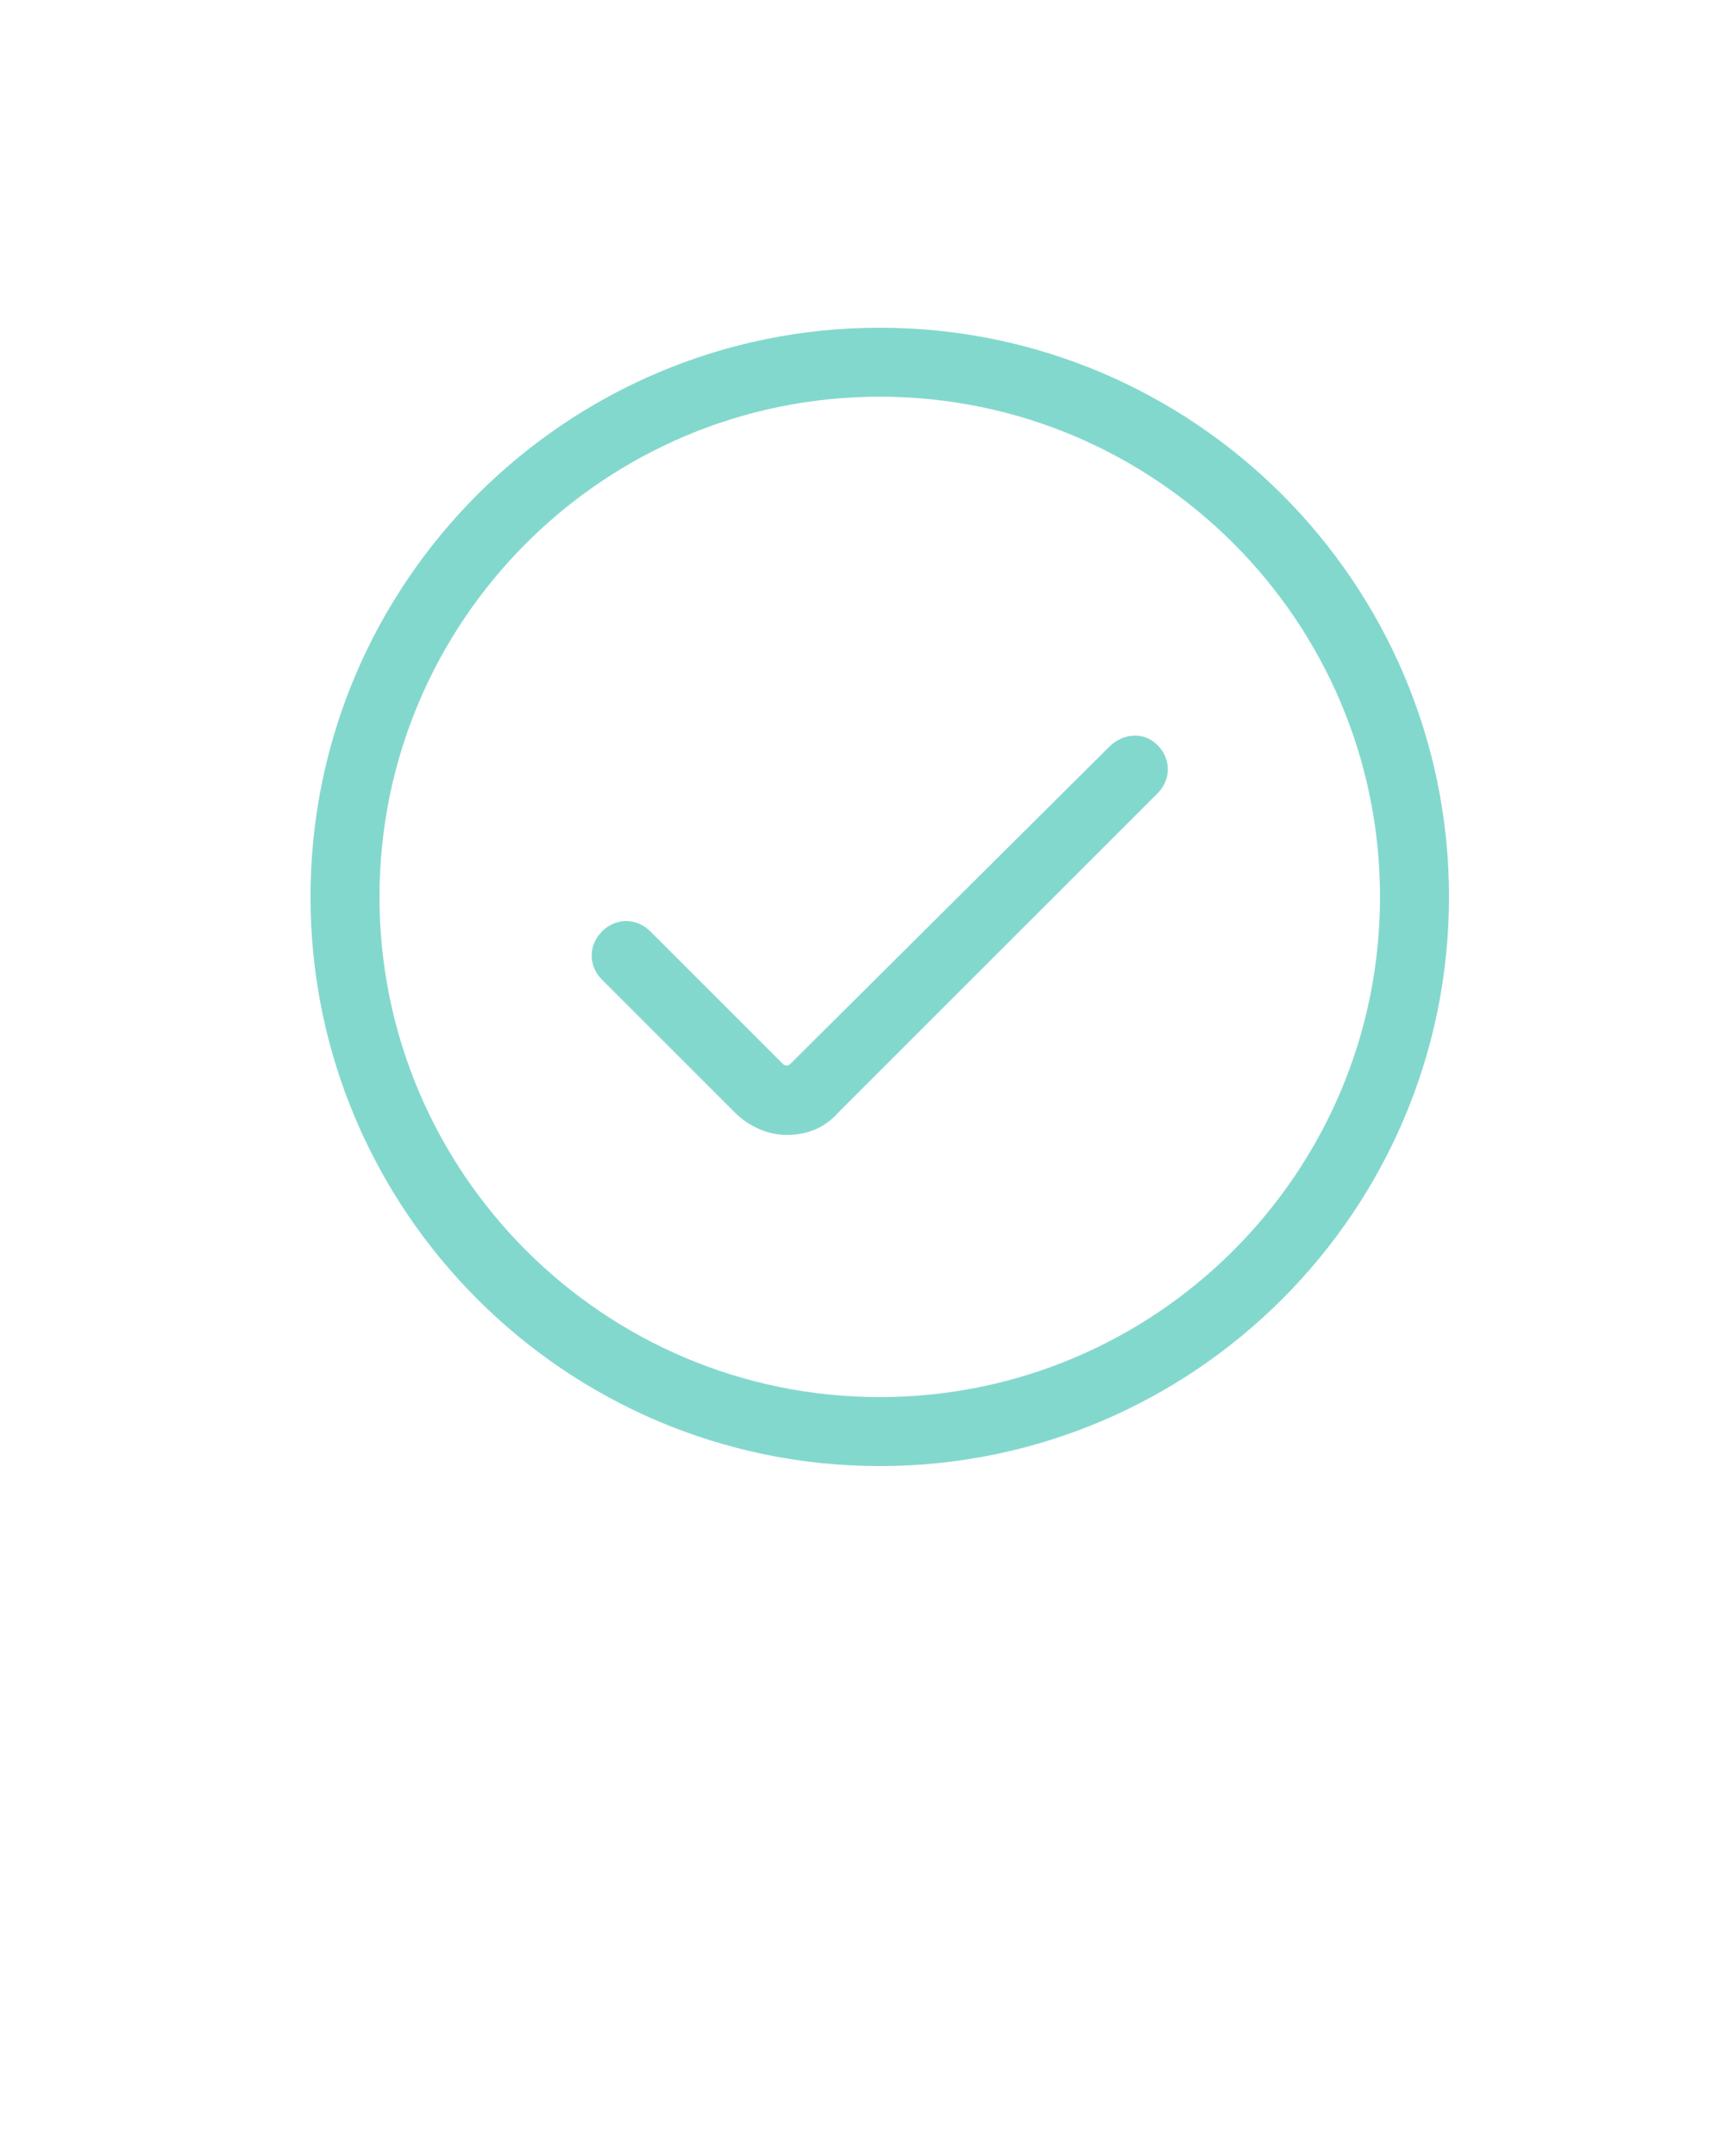 <svg
  xmlns="http://www.w3.org/2000/svg"
  xmlnsXlink="http://www.w3.org/1999/xlink"
  version="1.1"
  x="0px"
  y="0px"
  viewBox="0 0 100 125"
  style="enable-background:new 0 0 0 0;" xmlSpace="preserve"
>
    <g>
      <path fill="#83d8ce" d="M51,19c-18.2,0-33,14.8-33,33s14.8,33,33,33s33-14.8,33-33S69.2,19,51,19z M51,81c-16,0-29-13-29-29s13-29,29-29   s29,13,29,29S67,81,51,81z"/>
      <path fill="#83d8ce" d="M64.3,43.3L45.8,61.7c-0.1,0.1-0.3,0.1-0.4,0l-7.7-7.7c-0.8-0.8-2-0.8-2.8,0c-0.8,0.8-0.8,2,0,2.8l7.7,7.7   c0.8,0.8,1.9,1.3,3,1.3c1.2,0,2.2-0.4,3-1.3l18.5-18.5c0.8-0.8,0.8-2,0-2.8S65.1,42.5,64.3,43.3z"/>
    </g>
</svg>